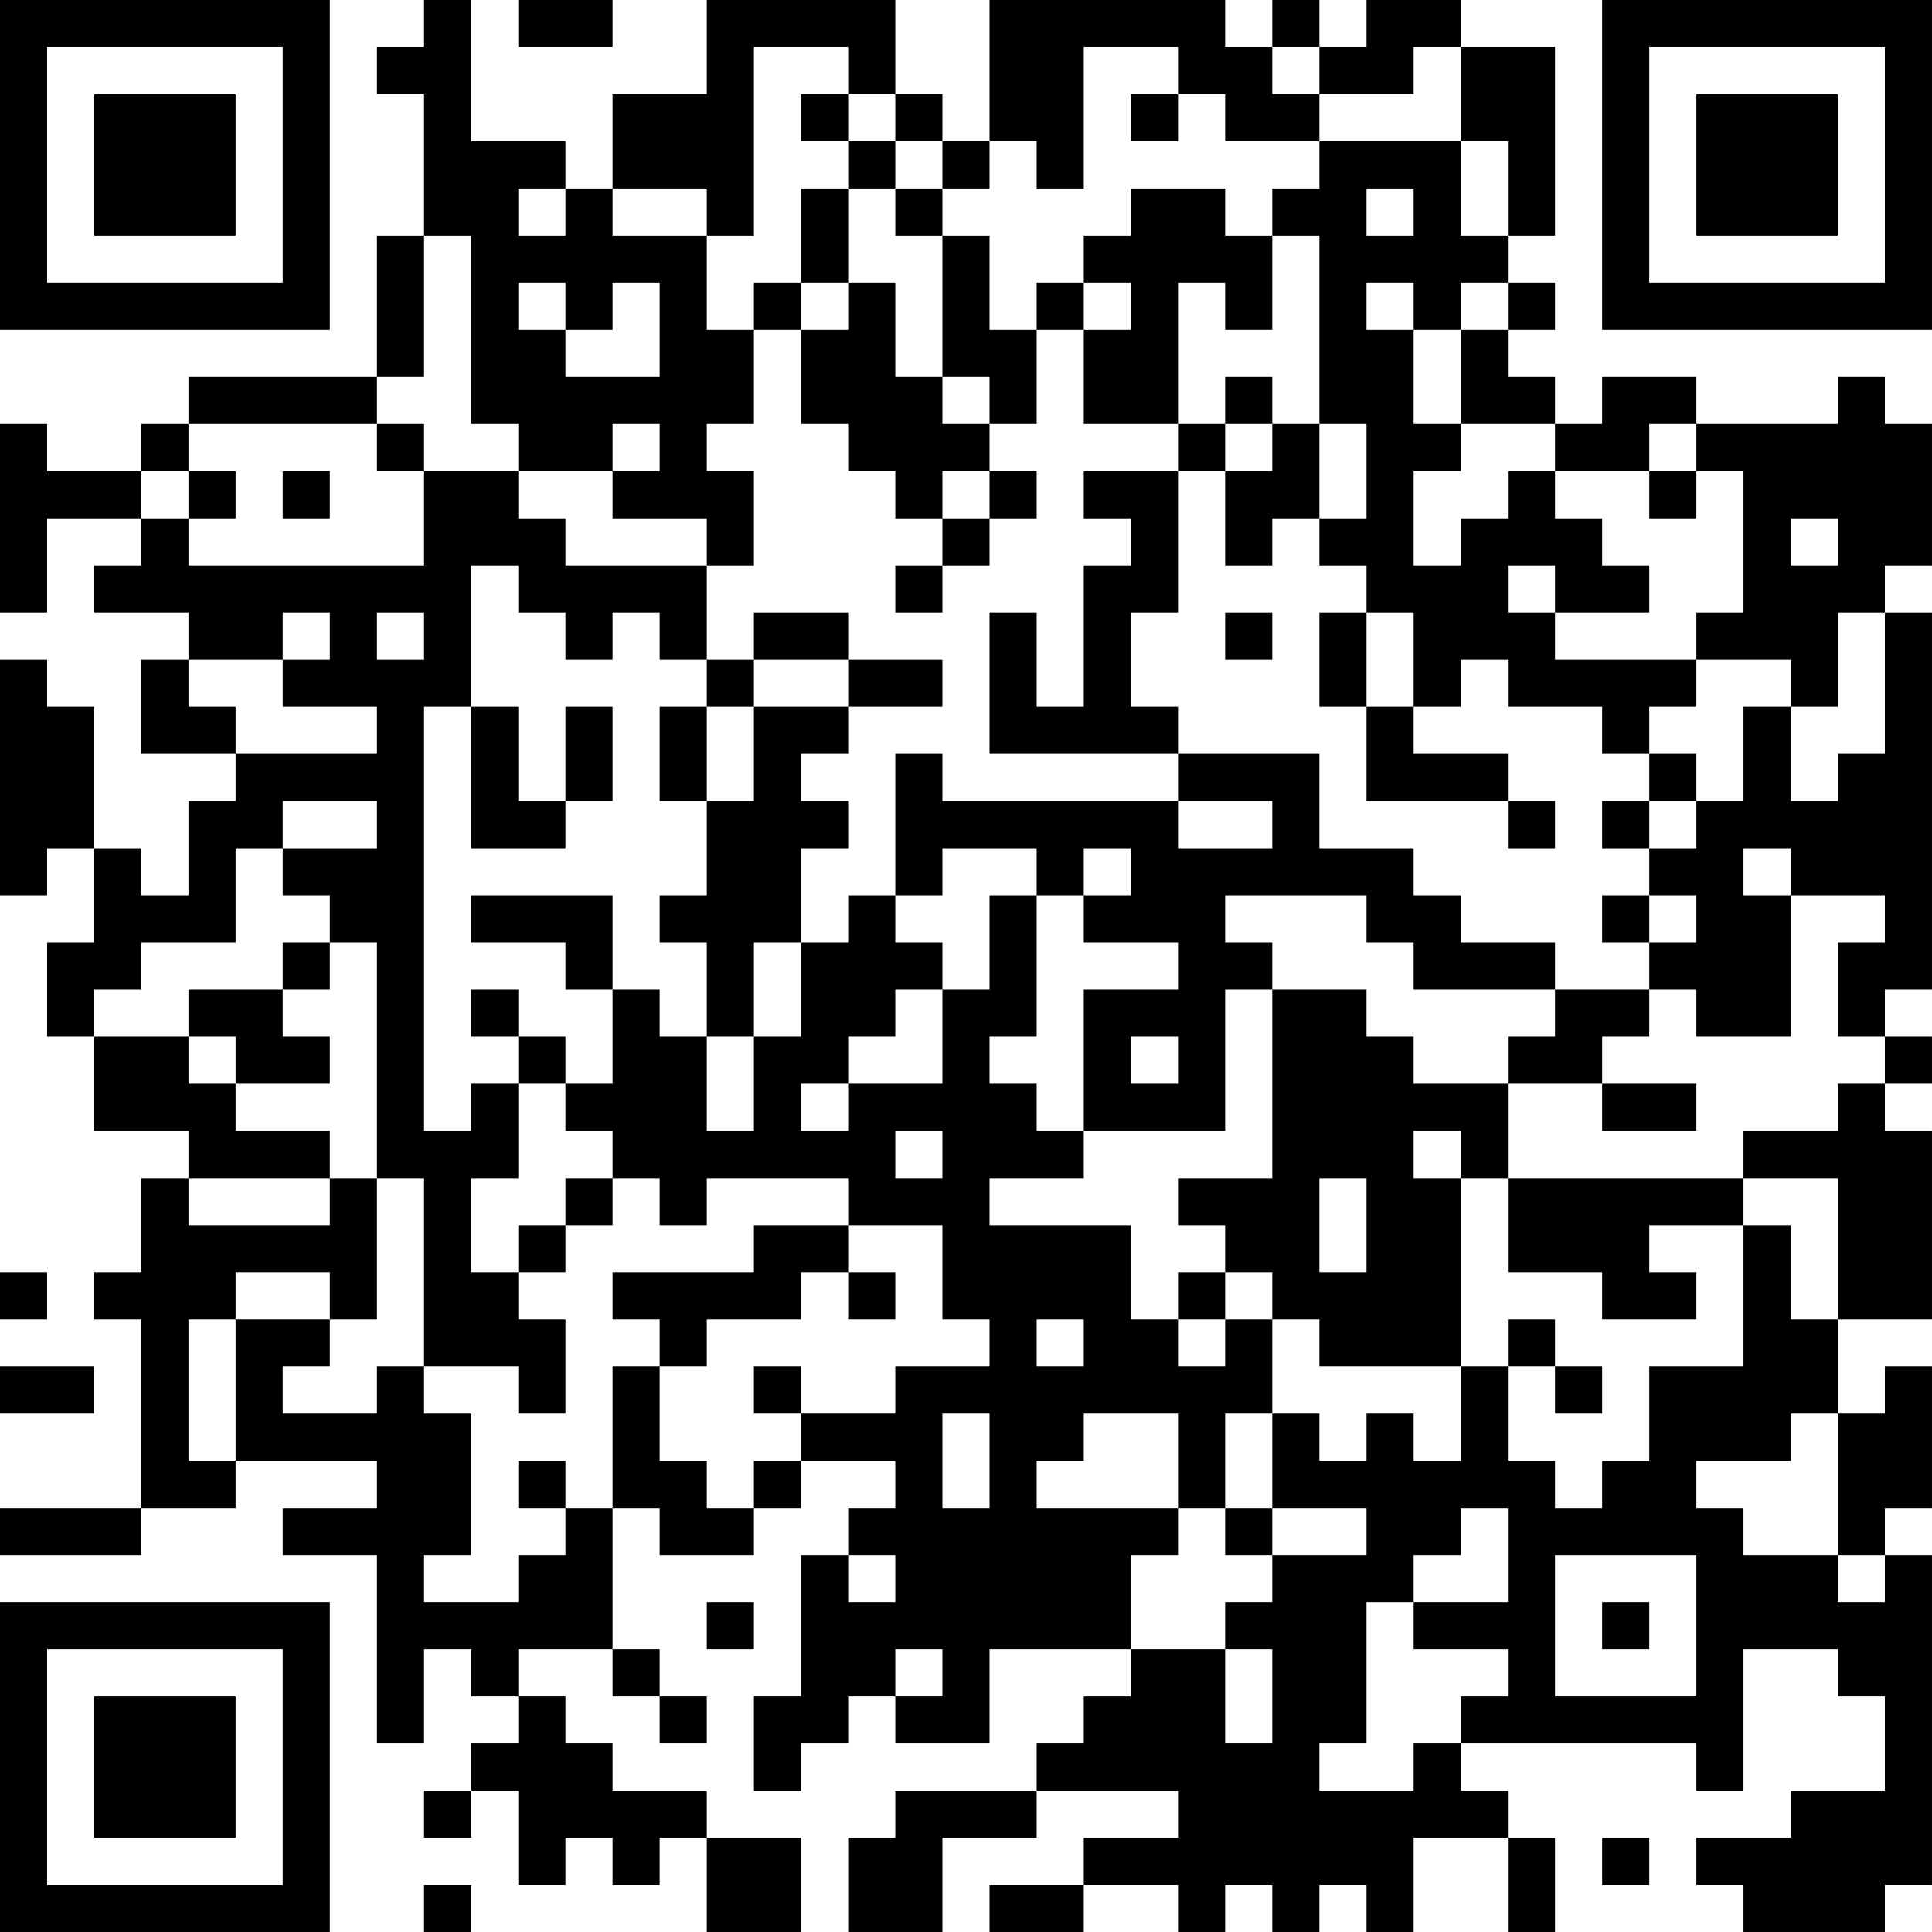 <?xml version="1.0" encoding="UTF-8"?>
<svg xmlns="http://www.w3.org/2000/svg" version="1.1" width="200" height="200" viewBox="0 0 200 200"><rect x="0" y="0" width="200" height="200" fill="#ffffff"/><g transform="scale(4.878)"><g transform="translate(0,0)"><path fill-rule="evenodd" d="M9 0L9 1L8 1L8 2L9 2L9 5L8 5L8 8L4 8L4 9L3 9L3 10L1 10L1 9L0 9L0 13L1 13L1 11L3 11L3 12L2 12L2 13L4 13L4 14L3 14L3 16L5 16L5 17L4 17L4 19L3 19L3 18L2 18L2 15L1 15L1 14L0 14L0 19L1 19L1 18L2 18L2 20L1 20L1 22L2 22L2 24L4 24L4 25L3 25L3 27L2 27L2 28L3 28L3 32L0 32L0 33L3 33L3 32L5 32L5 31L8 31L8 32L6 32L6 33L8 33L8 37L9 37L9 35L10 35L10 36L11 36L11 37L10 37L10 38L9 38L9 39L10 39L10 38L11 38L11 40L12 40L12 39L13 39L13 40L14 40L14 39L15 39L15 41L17 41L17 39L15 39L15 38L13 38L13 37L12 37L12 36L11 36L11 35L13 35L13 36L14 36L14 37L15 37L15 36L14 36L14 35L13 35L13 32L14 32L14 33L16 33L16 32L17 32L17 31L19 31L19 32L18 32L18 33L17 33L17 36L16 36L16 38L17 38L17 37L18 37L18 36L19 36L19 37L21 37L21 35L24 35L24 36L23 36L23 37L22 37L22 38L19 38L19 39L18 39L18 41L20 41L20 39L22 39L22 38L25 38L25 39L23 39L23 40L21 40L21 41L23 41L23 40L25 40L25 41L26 41L26 40L27 40L27 41L28 41L28 40L29 40L29 41L30 41L30 39L32 39L32 41L33 41L33 39L32 39L32 38L31 38L31 37L36 37L36 38L37 38L37 35L39 35L39 36L40 36L40 38L38 38L38 39L36 39L36 40L37 40L37 41L40 41L40 40L41 40L41 33L40 33L40 32L41 32L41 29L40 29L40 30L39 30L39 28L41 28L41 24L40 24L40 23L41 23L41 22L40 22L40 21L41 21L41 13L40 13L40 12L41 12L41 9L40 9L40 8L39 8L39 9L36 9L36 8L34 8L34 9L33 9L33 8L32 8L32 7L33 7L33 6L32 6L32 5L33 5L33 1L31 1L31 0L29 0L29 1L28 1L28 0L27 0L27 1L26 1L26 0L21 0L21 3L20 3L20 2L19 2L19 0L15 0L15 2L13 2L13 4L12 4L12 3L10 3L10 0ZM11 0L11 1L13 1L13 0ZM16 1L16 5L15 5L15 4L13 4L13 5L15 5L15 7L16 7L16 9L15 9L15 10L16 10L16 12L15 12L15 11L13 11L13 10L14 10L14 9L13 9L13 10L11 10L11 9L10 9L10 5L9 5L9 8L8 8L8 9L4 9L4 10L3 10L3 11L4 11L4 12L9 12L9 10L11 10L11 11L12 11L12 12L15 12L15 14L14 14L14 13L13 13L13 14L12 14L12 13L11 13L11 12L10 12L10 15L9 15L9 24L10 24L10 23L11 23L11 25L10 25L10 27L11 27L11 28L12 28L12 30L11 30L11 29L9 29L9 25L8 25L8 20L7 20L7 19L6 19L6 18L8 18L8 17L6 17L6 18L5 18L5 20L3 20L3 21L2 21L2 22L4 22L4 23L5 23L5 24L7 24L7 25L4 25L4 26L7 26L7 25L8 25L8 28L7 28L7 27L5 27L5 28L4 28L4 31L5 31L5 28L7 28L7 29L6 29L6 30L8 30L8 29L9 29L9 30L10 30L10 33L9 33L9 34L11 34L11 33L12 33L12 32L13 32L13 29L14 29L14 31L15 31L15 32L16 32L16 31L17 31L17 30L19 30L19 29L21 29L21 28L20 28L20 26L18 26L18 25L15 25L15 26L14 26L14 25L13 25L13 24L12 24L12 23L13 23L13 21L14 21L14 22L15 22L15 24L16 24L16 22L17 22L17 20L18 20L18 19L19 19L19 20L20 20L20 21L19 21L19 22L18 22L18 23L17 23L17 24L18 24L18 23L20 23L20 21L21 21L21 19L22 19L22 22L21 22L21 23L22 23L22 24L23 24L23 25L21 25L21 26L24 26L24 28L25 28L25 29L26 29L26 28L27 28L27 30L26 30L26 32L25 32L25 30L23 30L23 31L22 31L22 32L25 32L25 33L24 33L24 35L26 35L26 37L27 37L27 35L26 35L26 34L27 34L27 33L29 33L29 32L27 32L27 30L28 30L28 31L29 31L29 30L30 30L30 31L31 31L31 29L32 29L32 31L33 31L33 32L34 32L34 31L35 31L35 29L37 29L37 26L38 26L38 28L39 28L39 25L37 25L37 24L39 24L39 23L40 23L40 22L39 22L39 20L40 20L40 19L38 19L38 18L37 18L37 19L38 19L38 22L36 22L36 21L35 21L35 20L36 20L36 19L35 19L35 18L36 18L36 17L37 17L37 15L38 15L38 17L39 17L39 16L40 16L40 13L39 13L39 15L38 15L38 14L36 14L36 13L37 13L37 10L36 10L36 9L35 9L35 10L33 10L33 9L31 9L31 7L32 7L32 6L31 6L31 7L30 7L30 6L29 6L29 7L30 7L30 9L31 9L31 10L30 10L30 12L31 12L31 11L32 11L32 10L33 10L33 11L34 11L34 12L35 12L35 13L33 13L33 12L32 12L32 13L33 13L33 14L36 14L36 15L35 15L35 16L34 16L34 15L32 15L32 14L31 14L31 15L30 15L30 13L29 13L29 12L28 12L28 11L29 11L29 9L28 9L28 5L27 5L27 4L28 4L28 3L31 3L31 5L32 5L32 3L31 3L31 1L30 1L30 2L28 2L28 1L27 1L27 2L28 2L28 3L26 3L26 2L25 2L25 1L23 1L23 4L22 4L22 3L21 3L21 4L20 4L20 3L19 3L19 2L18 2L18 1ZM17 2L17 3L18 3L18 4L17 4L17 6L16 6L16 7L17 7L17 9L18 9L18 10L19 10L19 11L20 11L20 12L19 12L19 13L20 13L20 12L21 12L21 11L22 11L22 10L21 10L21 9L22 9L22 7L23 7L23 9L25 9L25 10L23 10L23 11L24 11L24 12L23 12L23 15L22 15L22 13L21 13L21 16L25 16L25 17L20 17L20 16L19 16L19 19L20 19L20 18L22 18L22 19L23 19L23 20L25 20L25 21L23 21L23 24L26 24L26 21L27 21L27 25L25 25L25 26L26 26L26 27L25 27L25 28L26 28L26 27L27 27L27 28L28 28L28 29L31 29L31 25L32 25L32 27L34 27L34 28L36 28L36 27L35 27L35 26L37 26L37 25L32 25L32 23L34 23L34 24L36 24L36 23L34 23L34 22L35 22L35 21L33 21L33 20L31 20L31 19L30 19L30 18L28 18L28 16L25 16L25 15L24 15L24 13L25 13L25 10L26 10L26 12L27 12L27 11L28 11L28 9L27 9L27 8L26 8L26 9L25 9L25 6L26 6L26 7L27 7L27 5L26 5L26 4L24 4L24 5L23 5L23 6L22 6L22 7L21 7L21 5L20 5L20 4L19 4L19 3L18 3L18 2ZM24 2L24 3L25 3L25 2ZM11 4L11 5L12 5L12 4ZM18 4L18 6L17 6L17 7L18 7L18 6L19 6L19 8L20 8L20 9L21 9L21 8L20 8L20 5L19 5L19 4ZM29 4L29 5L30 5L30 4ZM11 6L11 7L12 7L12 8L14 8L14 6L13 6L13 7L12 7L12 6ZM23 6L23 7L24 7L24 6ZM8 9L8 10L9 10L9 9ZM26 9L26 10L27 10L27 9ZM4 10L4 11L5 11L5 10ZM6 10L6 11L7 11L7 10ZM20 10L20 11L21 11L21 10ZM35 10L35 11L36 11L36 10ZM38 11L38 12L39 12L39 11ZM6 13L6 14L4 14L4 15L5 15L5 16L8 16L8 15L6 15L6 14L7 14L7 13ZM8 13L8 14L9 14L9 13ZM16 13L16 14L15 14L15 15L14 15L14 17L15 17L15 19L14 19L14 20L15 20L15 22L16 22L16 20L17 20L17 18L18 18L18 17L17 17L17 16L18 16L18 15L20 15L20 14L18 14L18 13ZM26 13L26 14L27 14L27 13ZM28 13L28 15L29 15L29 17L32 17L32 18L33 18L33 17L32 17L32 16L30 16L30 15L29 15L29 13ZM16 14L16 15L15 15L15 17L16 17L16 15L18 15L18 14ZM10 15L10 18L12 18L12 17L13 17L13 15L12 15L12 17L11 17L11 15ZM35 16L35 17L34 17L34 18L35 18L35 17L36 17L36 16ZM25 17L25 18L27 18L27 17ZM23 18L23 19L24 19L24 18ZM10 19L10 20L12 20L12 21L13 21L13 19ZM26 19L26 20L27 20L27 21L29 21L29 22L30 22L30 23L32 23L32 22L33 22L33 21L30 21L30 20L29 20L29 19ZM34 19L34 20L35 20L35 19ZM6 20L6 21L4 21L4 22L5 22L5 23L7 23L7 22L6 22L6 21L7 21L7 20ZM10 21L10 22L11 22L11 23L12 23L12 22L11 22L11 21ZM24 22L24 23L25 23L25 22ZM19 24L19 25L20 25L20 24ZM30 24L30 25L31 25L31 24ZM12 25L12 26L11 26L11 27L12 27L12 26L13 26L13 25ZM28 25L28 27L29 27L29 25ZM16 26L16 27L13 27L13 28L14 28L14 29L15 29L15 28L17 28L17 27L18 27L18 28L19 28L19 27L18 27L18 26ZM0 27L0 28L1 28L1 27ZM22 28L22 29L23 29L23 28ZM32 28L32 29L33 29L33 30L34 30L34 29L33 29L33 28ZM0 29L0 30L2 30L2 29ZM16 29L16 30L17 30L17 29ZM20 30L20 32L21 32L21 30ZM38 30L38 31L36 31L36 32L37 32L37 33L39 33L39 34L40 34L40 33L39 33L39 30ZM11 31L11 32L12 32L12 31ZM26 32L26 33L27 33L27 32ZM31 32L31 33L30 33L30 34L29 34L29 37L28 37L28 38L30 38L30 37L31 37L31 36L32 36L32 35L30 35L30 34L32 34L32 32ZM18 33L18 34L19 34L19 33ZM33 33L33 36L36 36L36 33ZM15 34L15 35L16 35L16 34ZM34 34L34 35L35 35L35 34ZM19 35L19 36L20 36L20 35ZM34 39L34 40L35 40L35 39ZM9 40L9 41L10 41L10 40ZM0 0L0 7L7 7L7 0ZM1 1L1 6L6 6L6 1ZM2 2L2 5L5 5L5 2ZM34 0L34 7L41 7L41 0ZM35 1L35 6L40 6L40 1ZM36 2L36 5L39 5L39 2ZM0 34L0 41L7 41L7 34ZM1 35L1 40L6 40L6 35ZM2 36L2 39L5 39L5 36Z" fill="#000000"/></g></g></svg>
